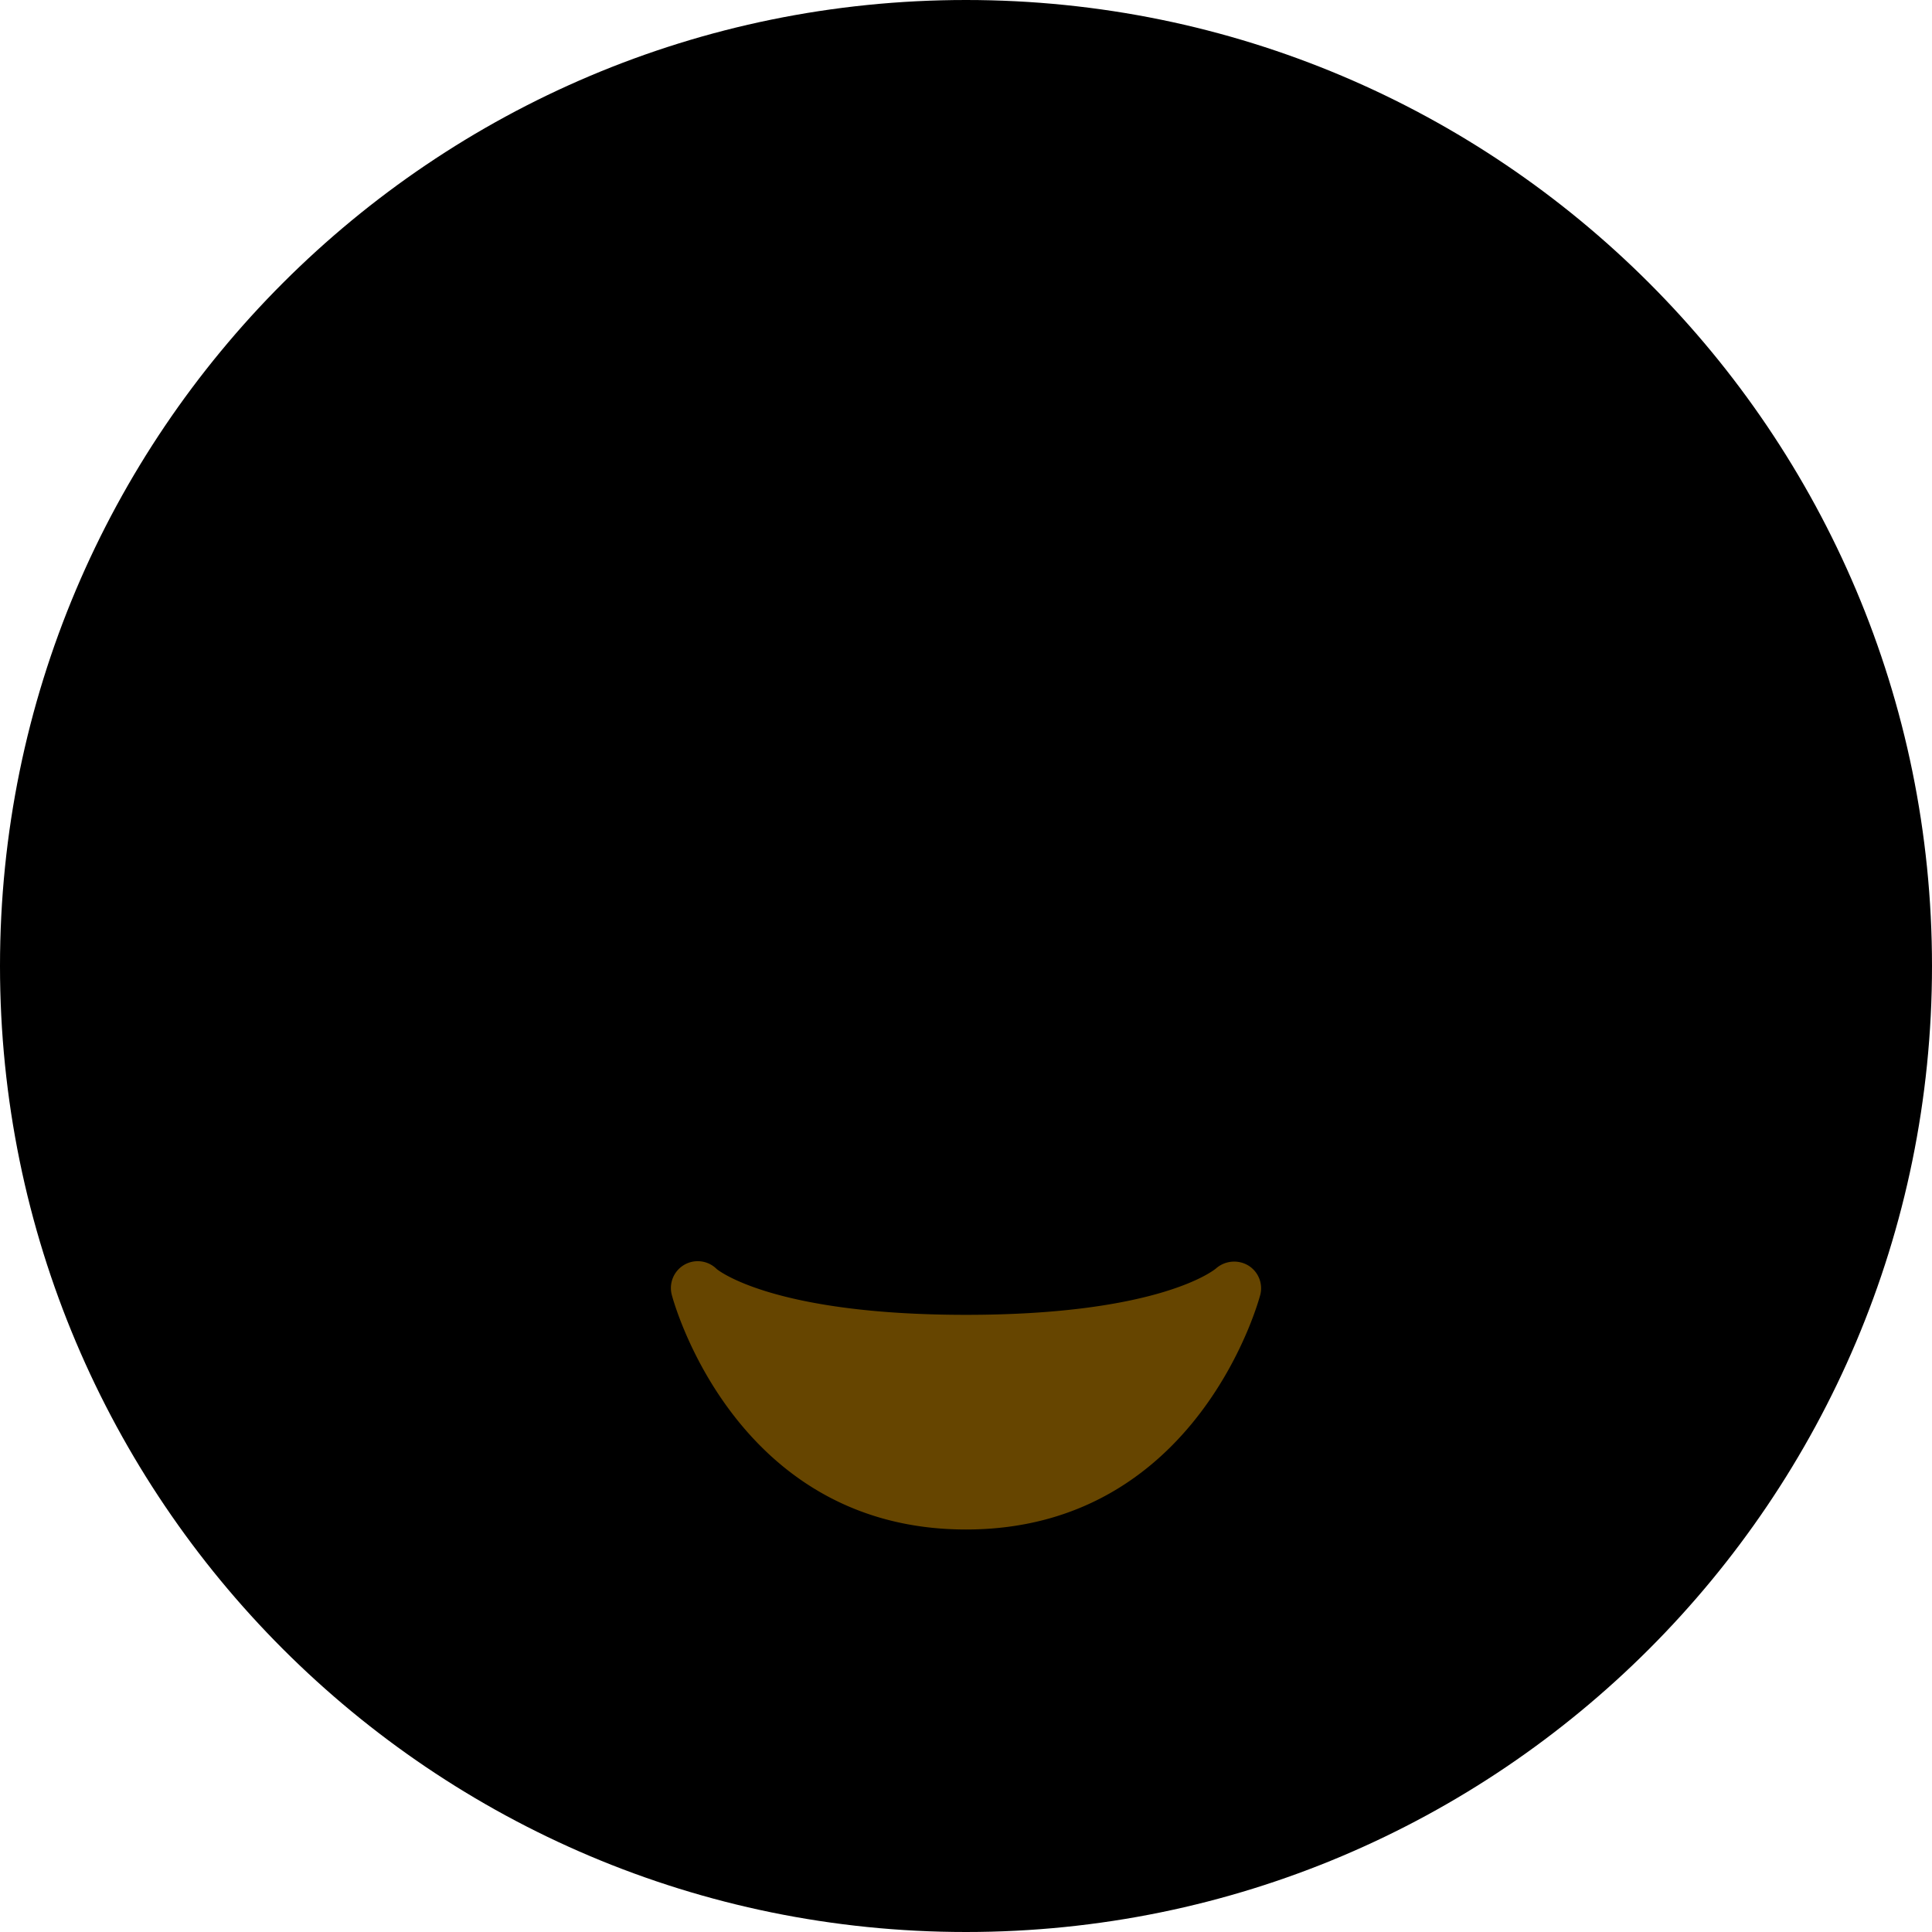 <svg class="md:w-10 md:h-10 sm:w-8 sm:h-8 w-6 h-6" viewBox="0 0 36 36"><path d="M18 36c9.941 0 18-8.059 18-18S27.941 0 18 0 0 8.059 0 18s8.059 18 18 18z" class="fill-current text-gray-400"></path><path d="M22.657 23.637a.513.513 0 01.597-.06.497.497 0 01.231.544C23.474 24.165 22.34 28.5 18 28.5s-5.474-4.335-5.484-4.379a.5.5 0 01.838-.475s1.005.854 4.646.854c3.644 0 4.647-.855 4.657-.863z" fill="#664500"></path></svg>